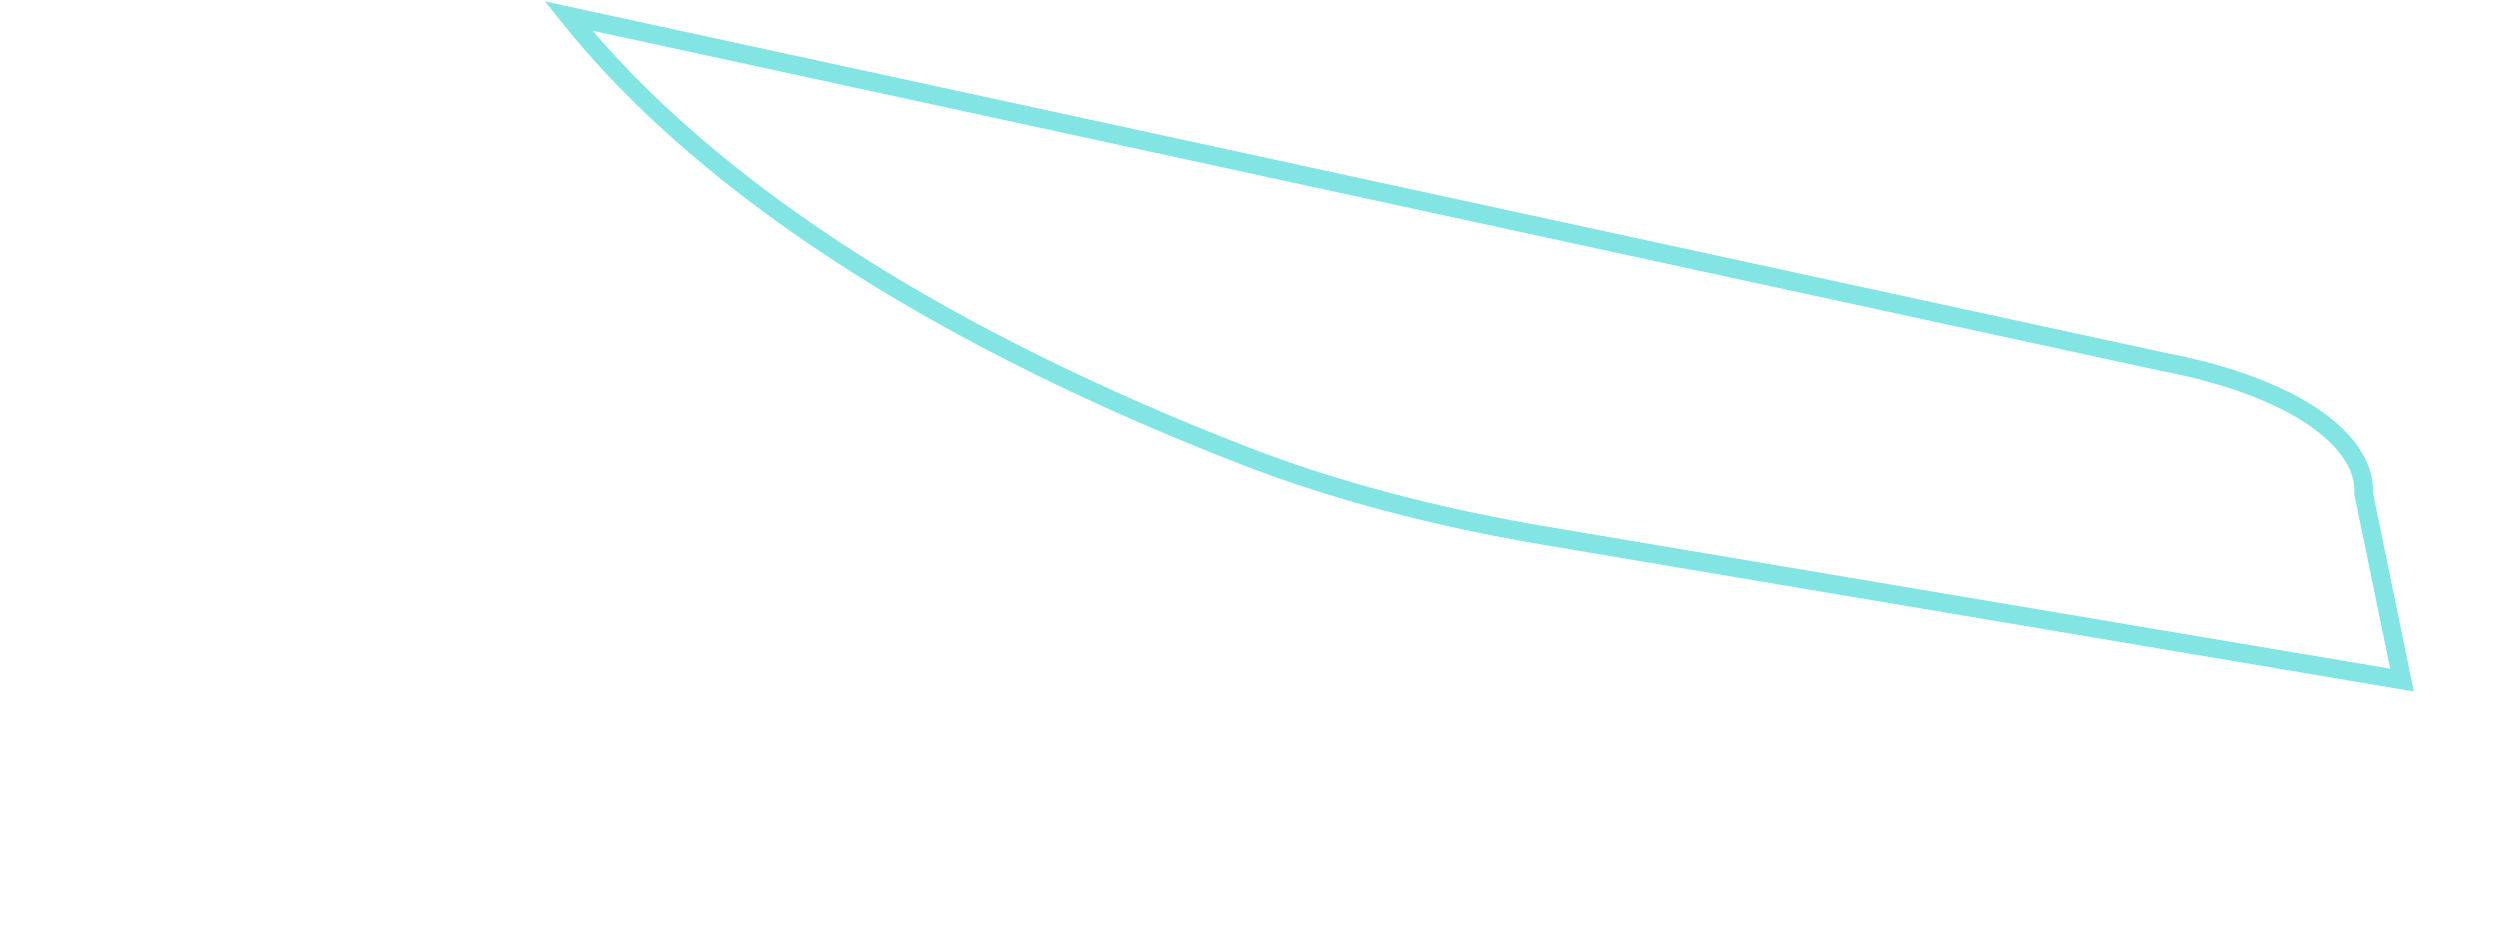 <svg width="202" height="75" viewBox="0 0 152 100" fill="none" xmlns="http://www.w3.org/2000/svg">
<path d="M195.983 53.068L195.978 53.188L196.002 53.306C197.36 59.959 198.729 66.611 200.108 73.263L107.841 57.721L107.841 57.721C95.948 55.718 85.004 52.812 75.533 49.146C59.713 43.015 45.679 36.092 33.73 28.531C20.597 20.202 10.132 11.182 2.577 1.724L174.408 38.989L174.421 38.992L174.434 38.995C180.567 40.154 185.797 41.999 189.594 44.299C194.066 47.051 196.095 50.152 195.983 53.068Z" stroke="#83E4E4" stroke-width="2"/>
</svg>
